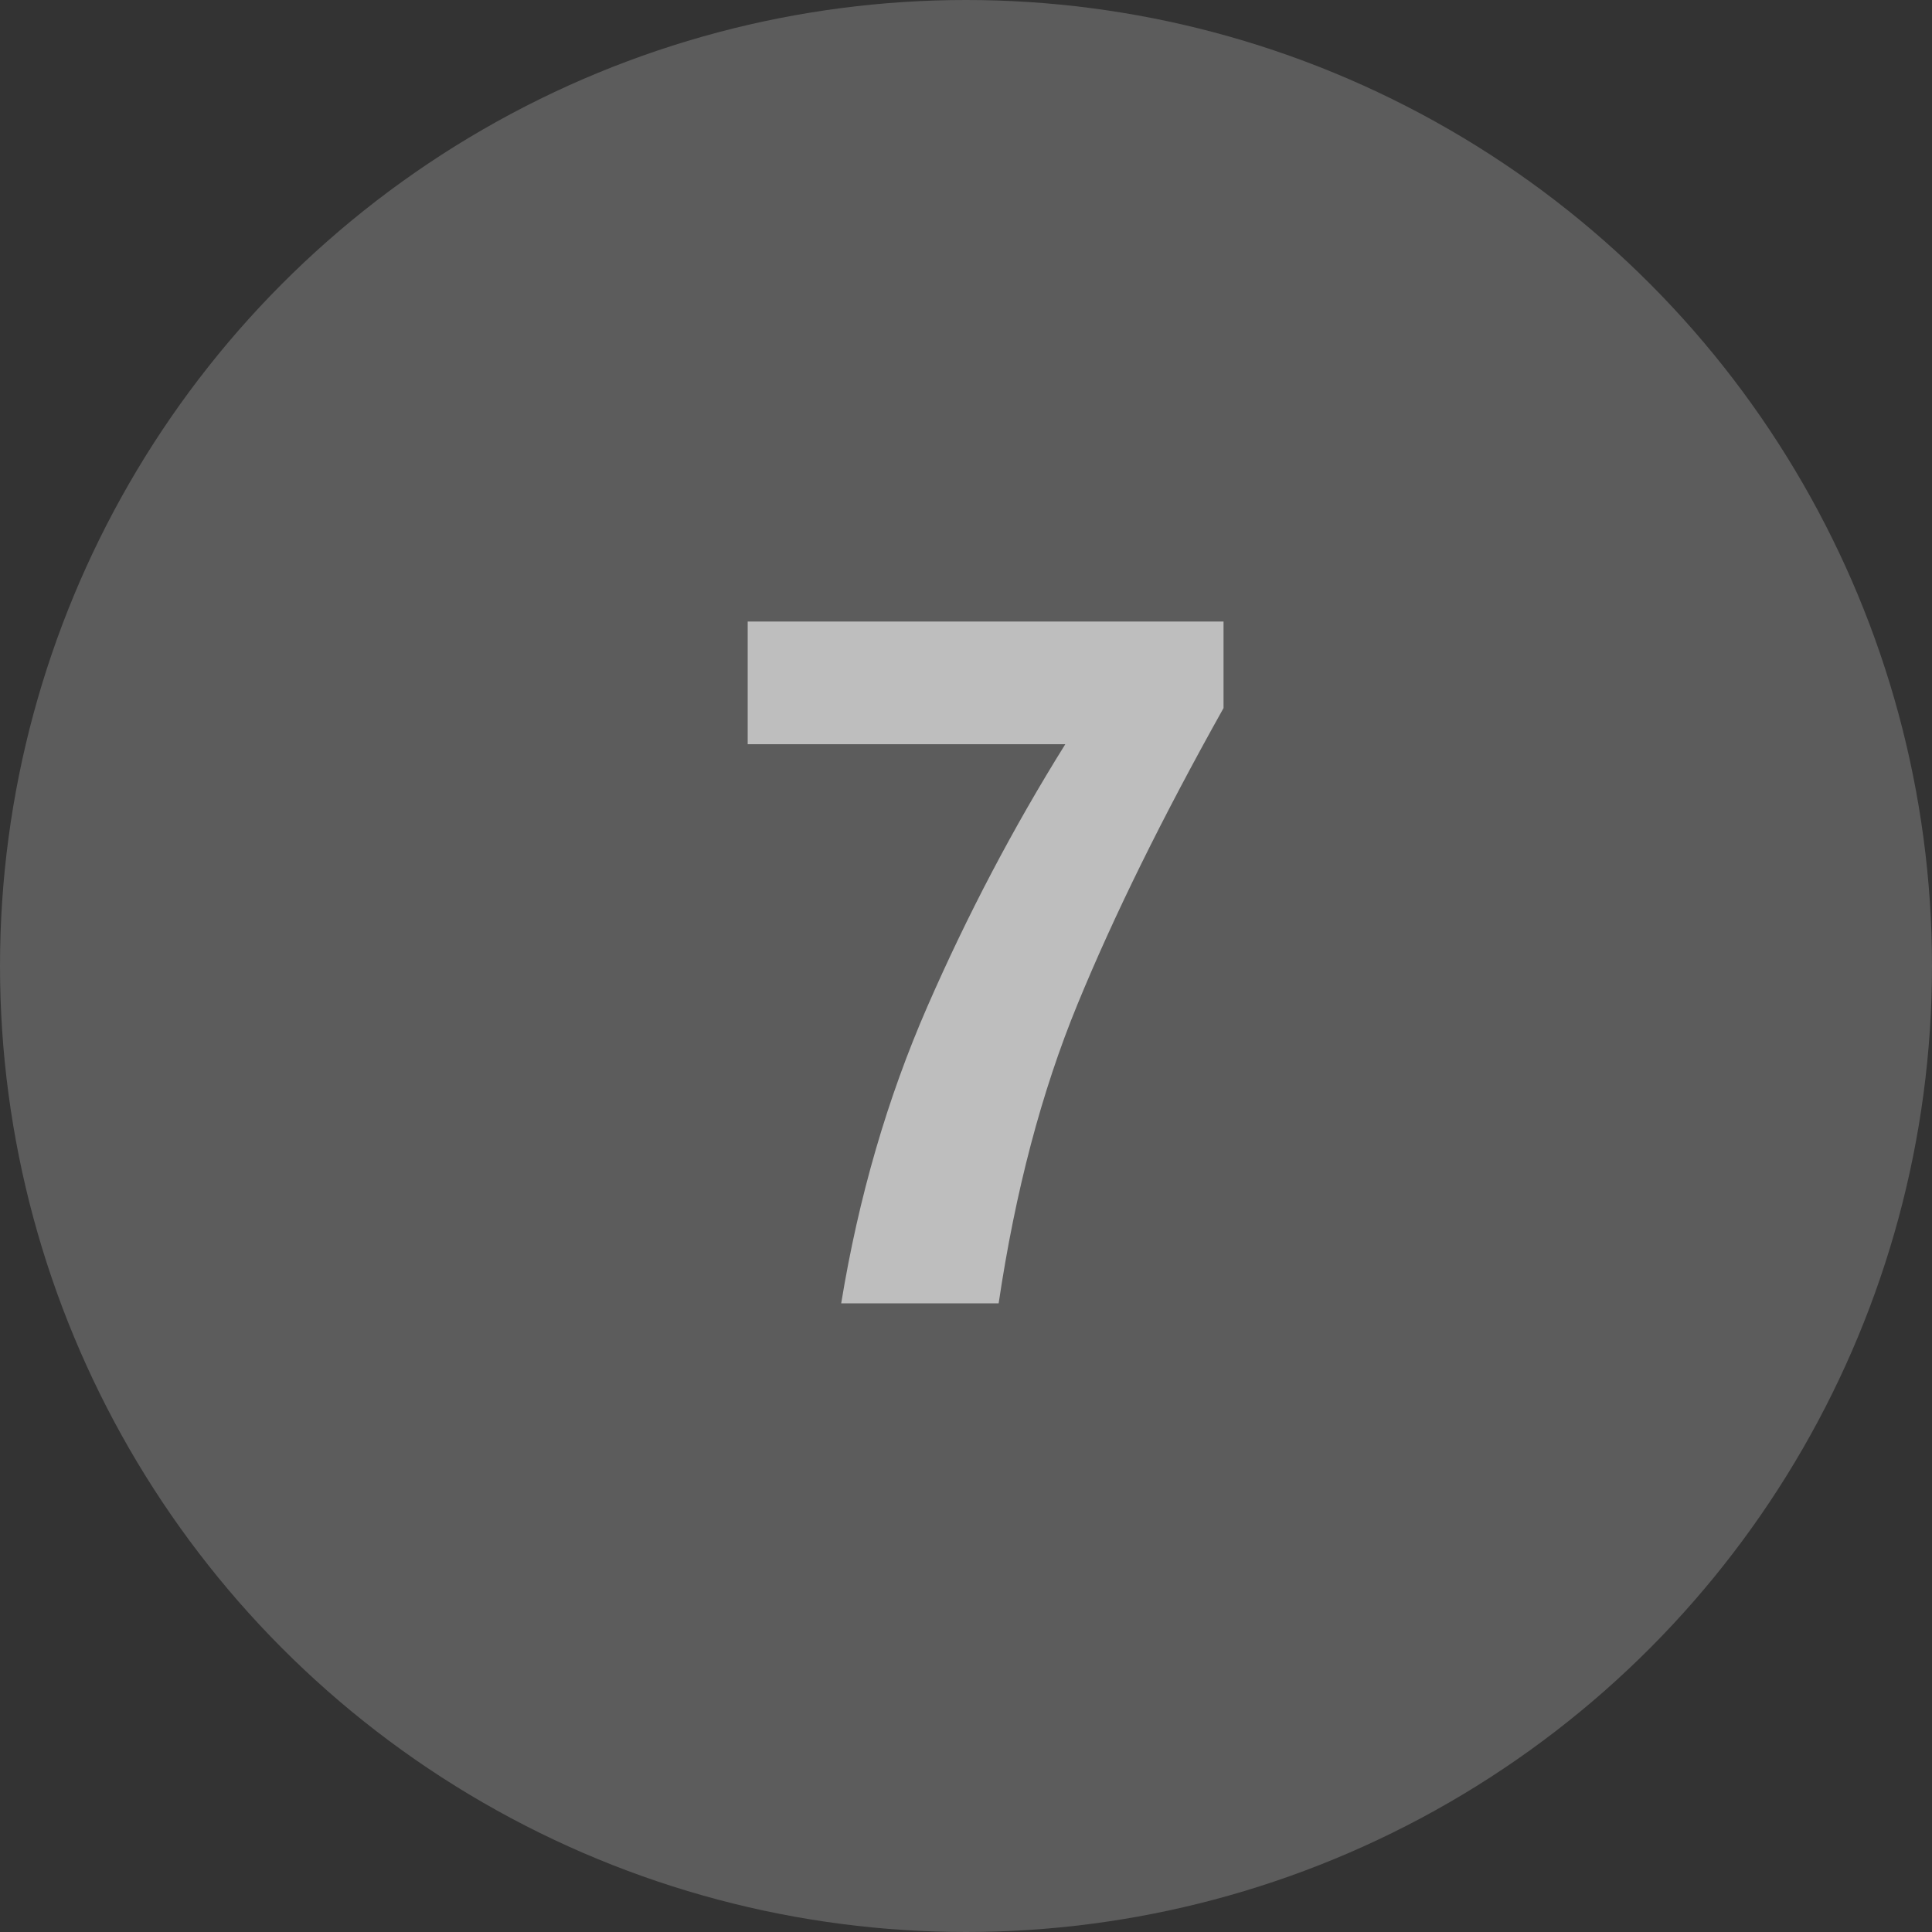 <?xml version="1.0" encoding="UTF-8"?>
<svg id="Layer_2" data-name="Layer 2" xmlns="http://www.w3.org/2000/svg" viewBox="0 0 100 100">
  <rect x="0" y="0" width="100" height="100" fill="#333333" stroke="none"/>
  <defs>
    <style>
      .cls-1, .cls-2 {
        fill: #fff;
      }

      .cls-3 {
        opacity: .6;
      }

      .cls-2 {
        opacity: .2;
      }
    </style>
  </defs>
  <g id="PWD_PAGE" data-name="PWD PAGE">
    <g id="Key">
      <g id="Keys">
        <g id="seven">
          <circle class="cls-2" cx="50" cy="50" r="50"/>
          <g class="cls-3">
            <path class="cls-1" d="m63.33,36.65c-3.17,5.66-5.68,10.76-7.55,15.31-1.87,4.54-3.23,9.71-4.09,15.5h-8.15c.9-5.5,2.39-10.62,4.46-15.36,2.07-4.74,4.45-9.27,7.14-13.58h-16.44v-6.35h24.63v4.48Z"/>
          </g>
        </g>
      </g>
    </g>
  </g>
</svg>